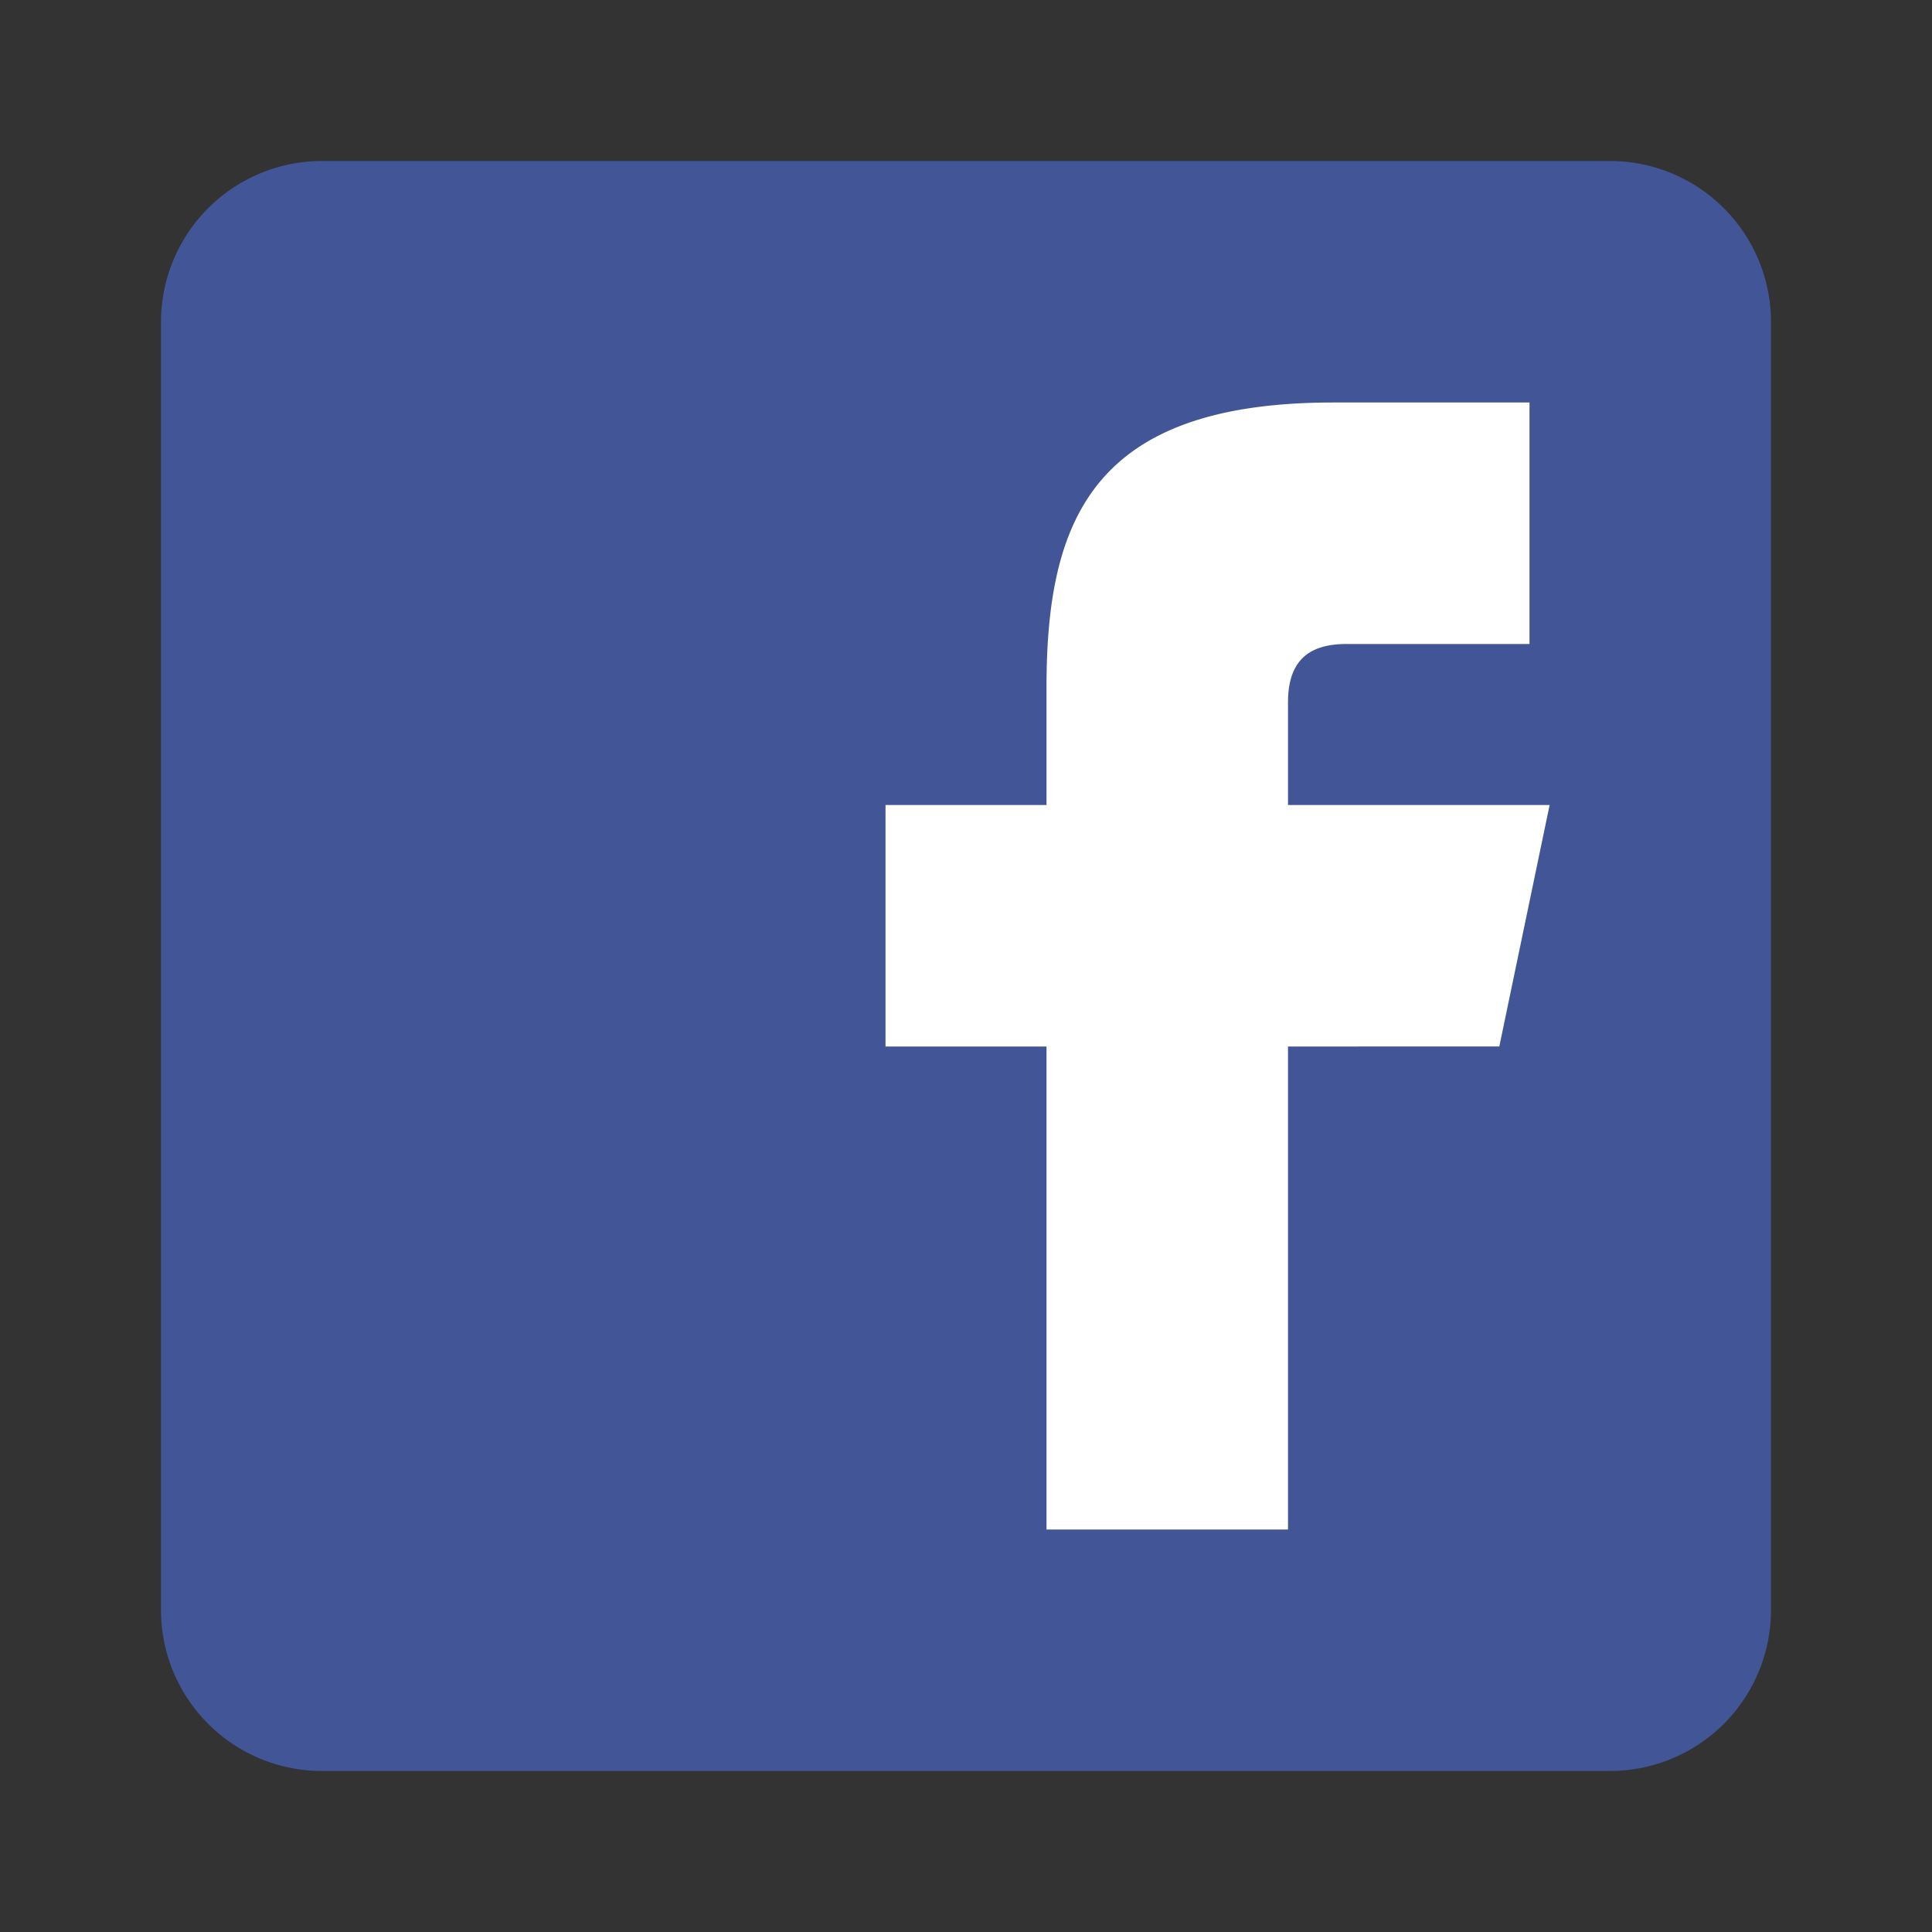 <svg xmlns="http://www.w3.org/2000/svg" viewBox="0 0 24 24" id="facebook-color" aria-hidden="true" role="none" data-supported-dps="24x24">
  <rect x="0" y="0" width="24" height="24" fill="#333333" stroke="none"/>
  <path fill="#fff" d="M3 3h18v18H3z"/>
  <path fill="none" d="M0 0h24v24H0z"/>
  <path d="M20 2H4a2 2 0 00-2 2v16a2 2 0 002 2h16a2 2 0 002-2V4a2 2 0 00-2-2zm-.75 8l-.625 3H16v6h-3v-6h-2v-3h2V8.537C13 6.445 13.584 5 16.561 5H19v3h-2.273c-.477 0-.727.214-.727.727V10h3.25z" fill="#425597"/>
</svg>
